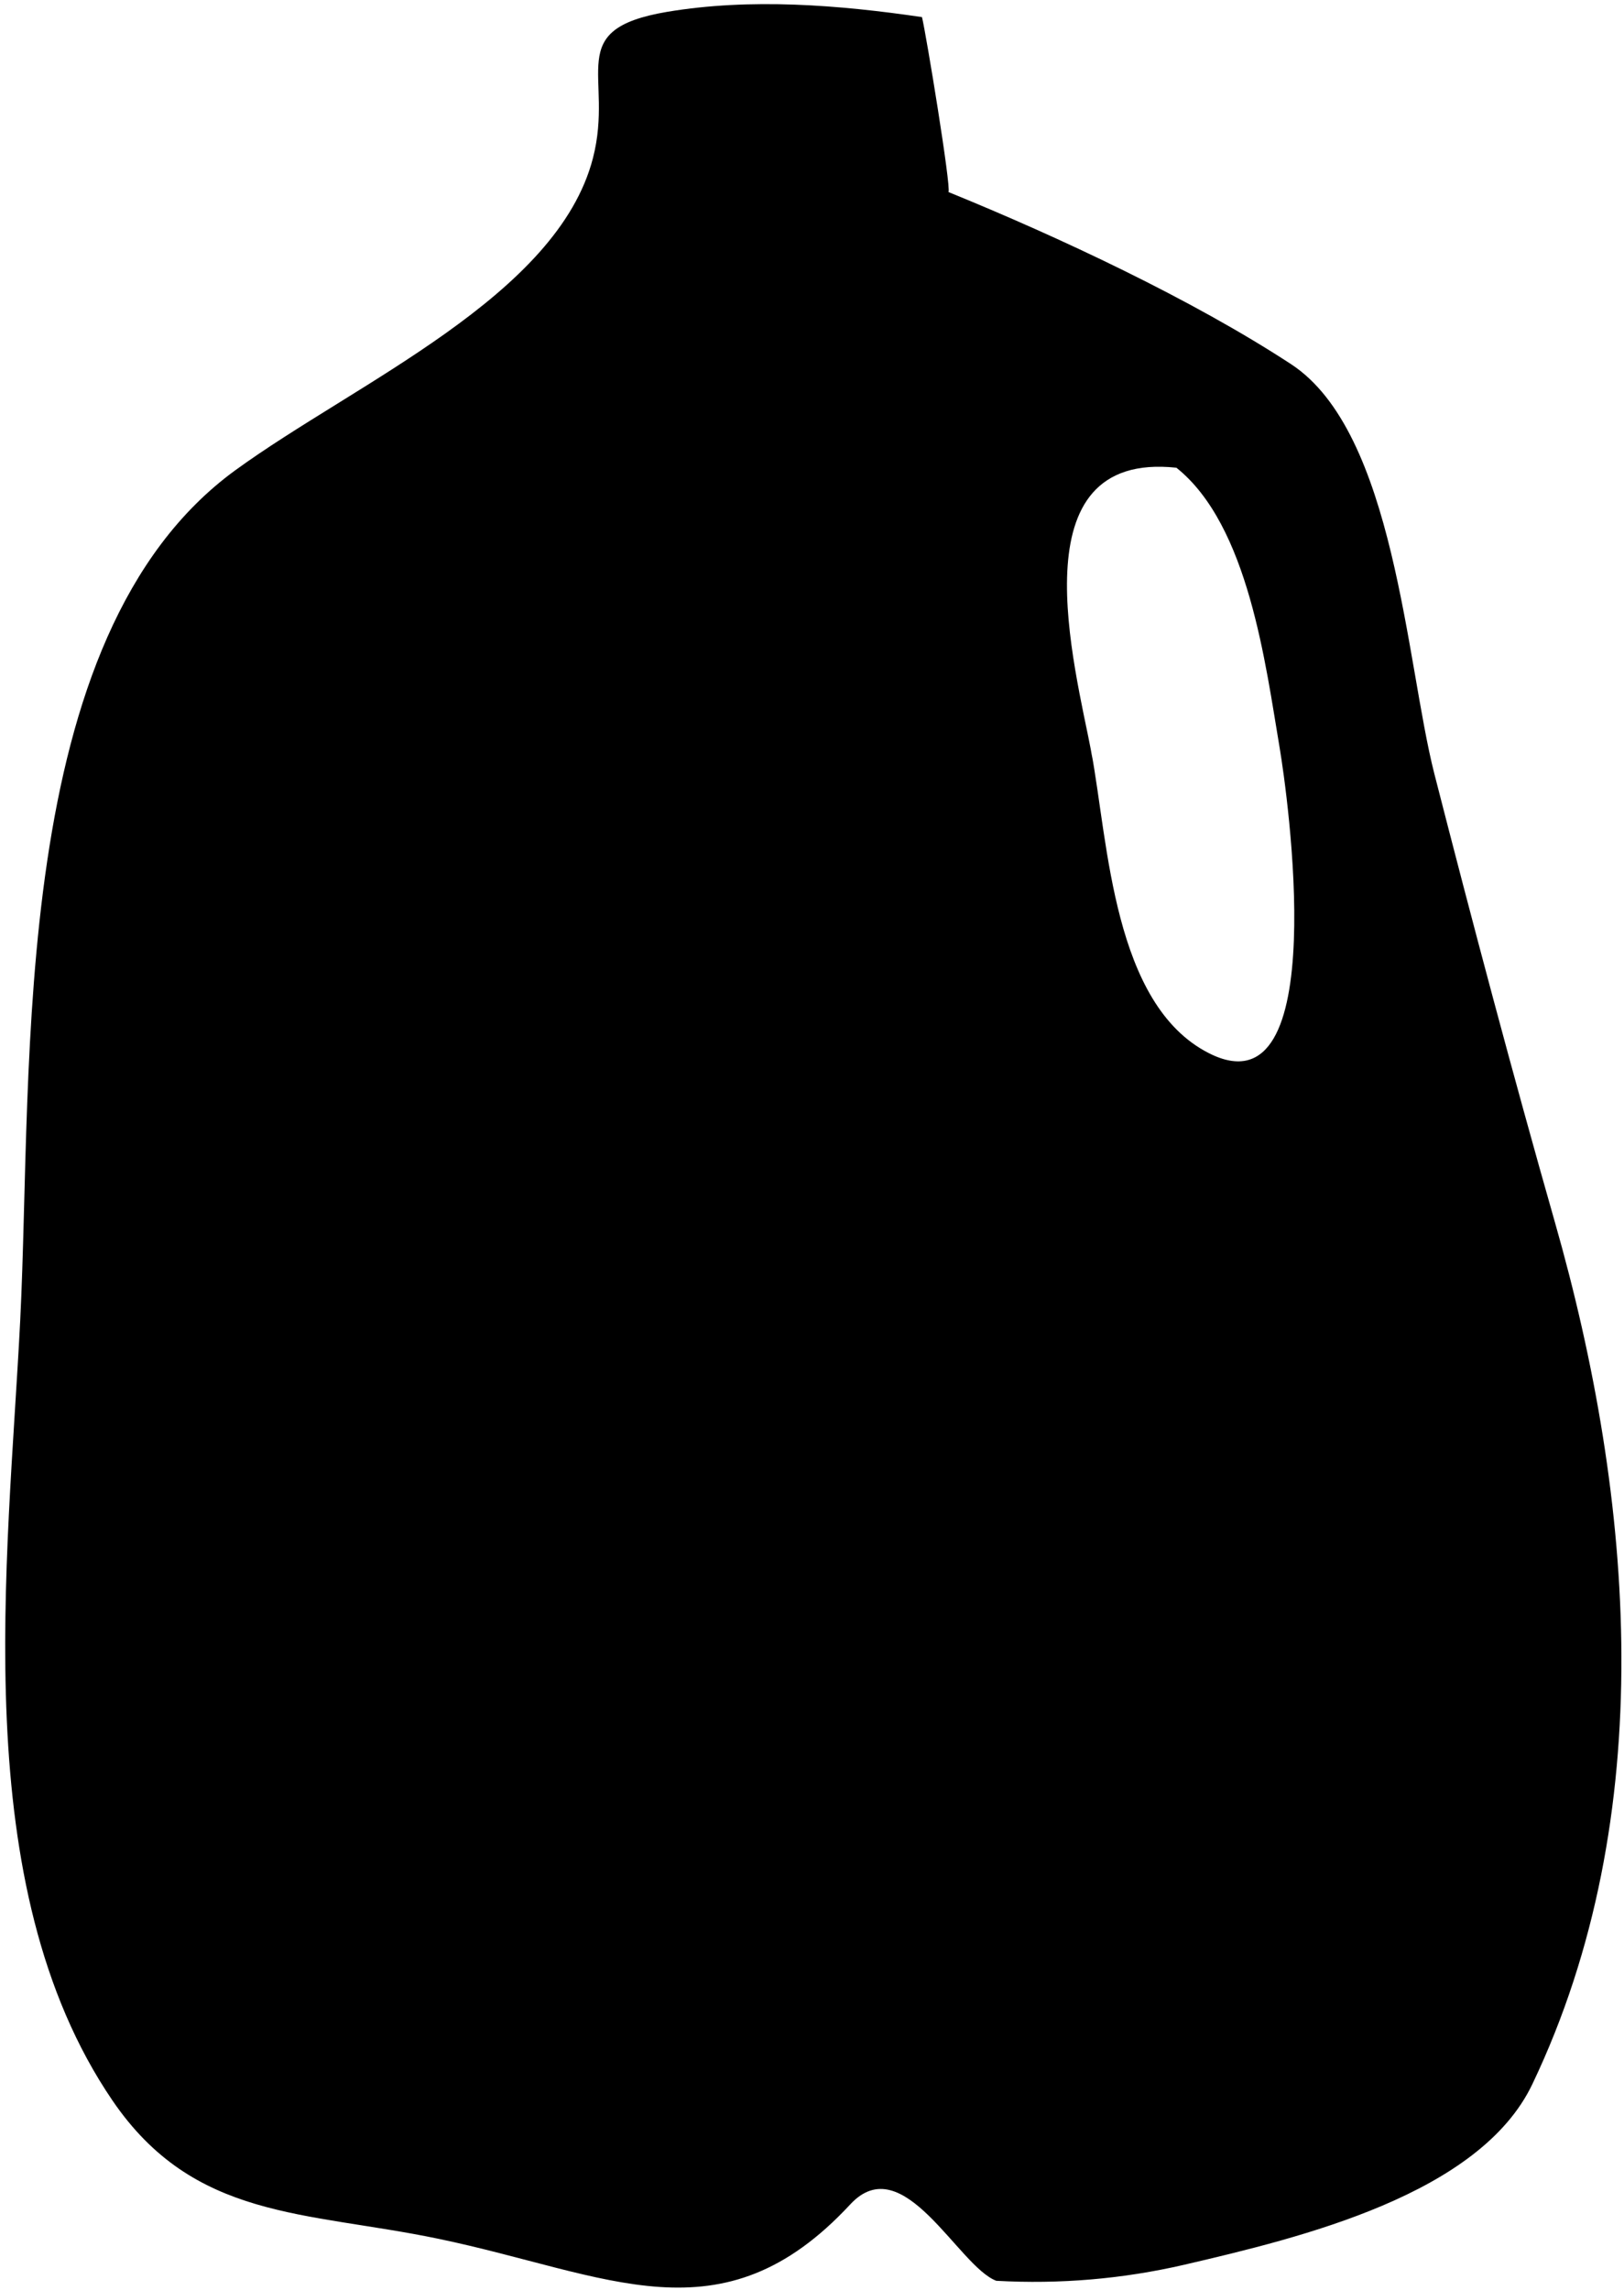 <?xml version="1.0" encoding="utf-8"?>
<!-- Generator: Adobe Illustrator 15.1.0, SVG Export Plug-In . SVG Version: 6.00 Build 0)  -->
<!DOCTYPE svg PUBLIC "-//W3C//DTD SVG 1.1//EN" "http://www.w3.org/Graphics/SVG/1.1/DTD/svg11.dtd">
<svg version="1.1" id="Layer_1" xmlns="http://www.w3.org/2000/svg" xmlns:xlink="http://www.w3.org/1999/xlink" x="0px" y="0px"
	 width="351.063px" height="495.036px" viewBox="0 0 351.063 495.036" enable-background="new 0 0 351.063 495.036"
	 xml:space="preserve">
<g id="_x32_vb4RQ_1_">
	<g>
		<path fill-rule="evenodd" clip-rule="evenodd" d="M205.034,41.514c23.792,9.686,52.686,23.214,74.07,37.212
			c22.432,14.705,24.854,64.555,30.947,88.476c8.312,32.458,16.896,64.773,26.078,97c17.141,59.99,22.812,128.293-4.87,186.285
			c-11.372,23.873-49.966,33.164-75.199,39.041c-13.399,3.102-26.948,4.244-40.688,3.482c-8.257-3.102-20.119-28.88-31.573-16.514
			c-27.866,30.049-52.305,15.072-89.055,7.427c-28.737-5.985-52.781-3.972-70.452-29.914C-7.363,407.527,1.738,337.714,4.37,285.381
			c2.789-55.467-2.748-147.875,46.51-183.741C76.842,82.746,120.502,64,128.182,34.161c4.632-17.956-6.625-27.771,15.997-31.594
			c18.032-3.033,37.158-1.51,55.128,1.129C200.204,7.349,205.659,40.568,205.034,41.514z M235.981,162.979
			c3.578,19.154,4.652,54.074,25.262,64.629c27.139,13.923,16.937-56.712,15.386-65.936c-3.062-18.038-6.721-48.115-22.323-60.569
			C219.427,97.356,232.403,143.968,235.981,162.979C239.179,180.125,230.717,134.983,235.981,162.979z"/>
	</g>
</g>
</svg>
